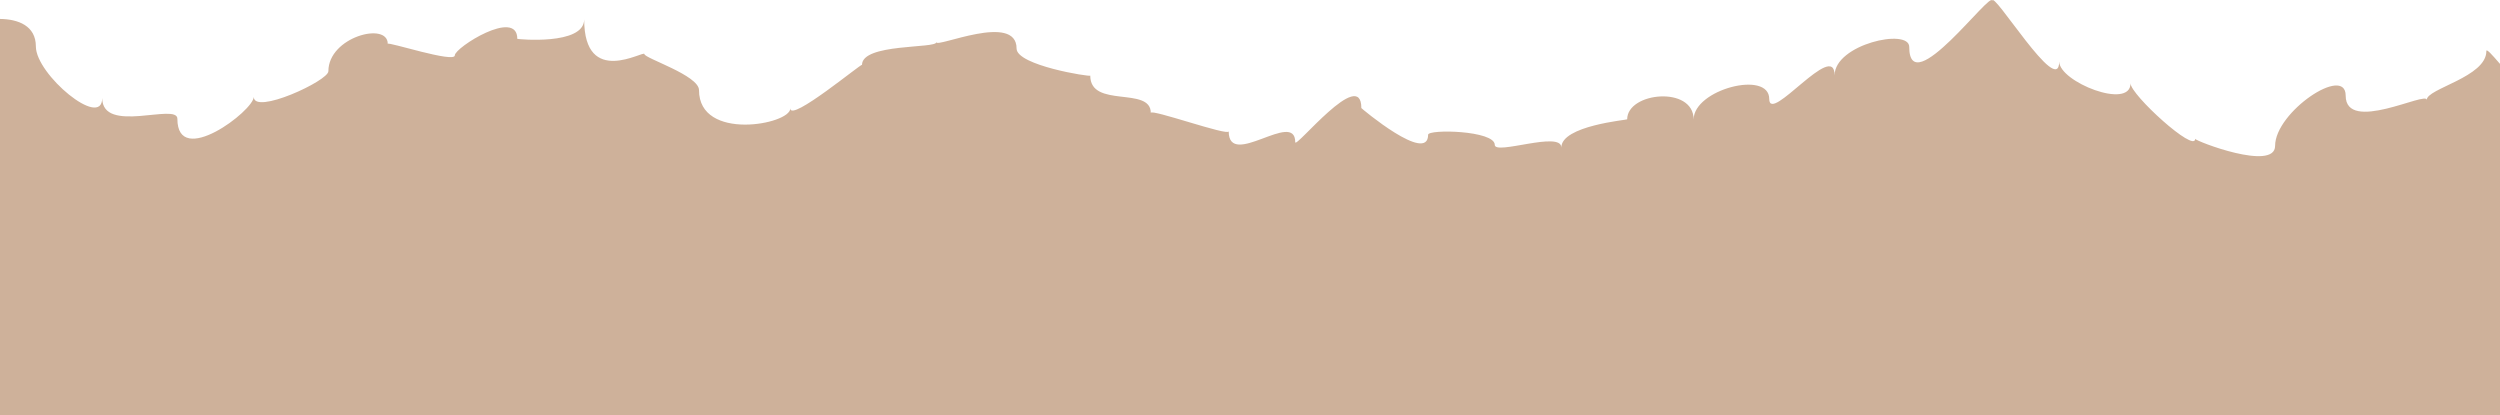 <svg width="1246" height="207" viewBox="0 0 1246 207" fill="none" xmlns="http://www.w3.org/2000/svg">
<path opacity="0.4" d="M17.881 23.165C17.881 37.15 50.944 64.658 50.944 48.839C50.944 67.088 88.403 51.071 88.403 59.188C88.403 84.09 126.474 55.107 126.474 48.277C126.474 57.452 163.666 40.29 163.666 35.502C163.666 18.427 193.255 10.668 193.255 21.849C193.255 20.644 226.683 31.606 226.683 27.581C226.683 23.725 257.82 3.972 257.82 19.363C257.82 19.531 291.154 22.739 291.154 9.682C291.154 43.861 321.174 24.826 321.174 26.945C321.174 29.033 348.39 37.535 348.39 44.938C348.39 70.609 393.893 62.012 393.893 54.054C393.893 61.042 429.619 31.314 429.619 32.35C429.619 21.527 466.682 24.295 466.682 21.035C466.682 24.031 506.662 6.064 506.662 24.189C506.662 32.61 543.388 38.392 543.388 37.696C543.388 54.188 573.556 42.851 573.556 56.264C573.556 54.092 612.387 68.009 612.387 65.456C612.387 84.549 645.546 54.439 645.546 70.876C645.546 74.402 678.496 32.944 678.496 53.851C678.496 54.008 711.771 81.95 711.771 67.156C711.771 64.285 744.994 64.974 744.994 72.199C744.994 77.483 778.175 65.024 778.175 73.517C778.175 62.623 810.986 59.797 810.986 59.468C810.986 45.882 844.108 42.626 844.108 59.553C844.108 44.586 881.788 34.834 881.788 49.312C881.788 62.218 914.368 19.575 914.368 37.544C914.368 22.109 951.565 13.835 951.565 23.385C951.565 51.167 992.879 -5.678 992.879 0.519C992.879 -5.882 1026.3 49.358 1026.3 30.634C1026.3 40.776 1061.85 54.904 1061.85 41.522C1061.85 47.195 1094.08 76.512 1094.08 69.18C1094.08 70.262 1133.91 85.606 1133.91 72.69C1133.91 55.819 1169.08 32.165 1169.08 47.627C1169.08 66.721 1209.49 45.279 1209.49 49.776C1209.49 44.119 1239.2 38.449 1239.2 25.487C1239.2 24.048 1242.14 27.366 1246 31.85V409.953C1238.03 404.264 1209.13 393.166 1209.13 403.928C1209.13 410.35 1162.57 405.807 1162.57 406.447C1162.57 426.492 1122.71 380.572 1122.71 378.574C1122.71 379.783 1093.81 390.45 1093.81 402.08C1093.81 413.49 1062.33 395.983 1062.33 391.47C1062.33 394.804 1058.49 350.682 1058.49 353.936C1058.49 374.468 1023.25 317.98 1023.25 338.541C1023.25 347.99 987.756 357.75 987.756 342.031C987.756 334.859 960.808 356.768 960.808 361.394C960.808 345.093 935.447 381.296 935.447 379.883C935.447 383.708 902.298 366.07 902.298 374.248C902.298 364.498 871.902 372.16 871.902 386.653C871.902 382.175 840.304 378.912 840.304 373.243C840.304 382.459 807.926 393.844 807.926 393.844C807.926 397.995 776.033 385.828 776.033 388.523C776.033 392.67 741.259 383.551 741.259 382.229C741.259 388.394 708.102 389.565 708.102 388.091C708.102 370.797 676.764 415.176 676.764 398.397C676.764 398.133 653.499 431.991 653.499 433.765C653.499 448.387 618.25 445.216 618.25 429.624C618.25 432.449 585.421 425.771 585.421 427.965C585.421 431.413 554.123 410.51 554.123 426.533C554.123 425.783 508.479 440.922 508.479 438.711C508.479 448.521 467.248 431.491 467.248 433.002C467.248 428.175 427.297 404.85 427.297 405.684C427.297 409.891 386.48 409.696 386.48 410.905C386.48 414.251 350.341 417.64 350.341 416.611C350.341 420.532 316.666 404.656 316.666 409.101C316.666 406.628 284.906 397.862 284.906 397.821C284.906 394.574 251.064 410.991 251.064 388.652C251.064 391.412 216.536 403.009 216.536 394.749C216.536 400.136 180.878 404.424 180.878 393.24C180.878 395.621 146.023 406.172 146.023 400.042C146.023 399.412 119.575 435.114 119.575 429.363C119.575 434.82 78.039 427.907 78.039 418.7C78.039 418.351 48.433 443.541 48.433 437.542C48.433 443.133 5.483 445.279 5.483 448C5.483 436.093 1.358 397.134 1.358 414.347C1.358 416.651 0.823 415.393 0 412.288V9.441C8.977 9.543 17.881 12.785 17.881 23.165Z" fill="#853D03"/>
</svg>
